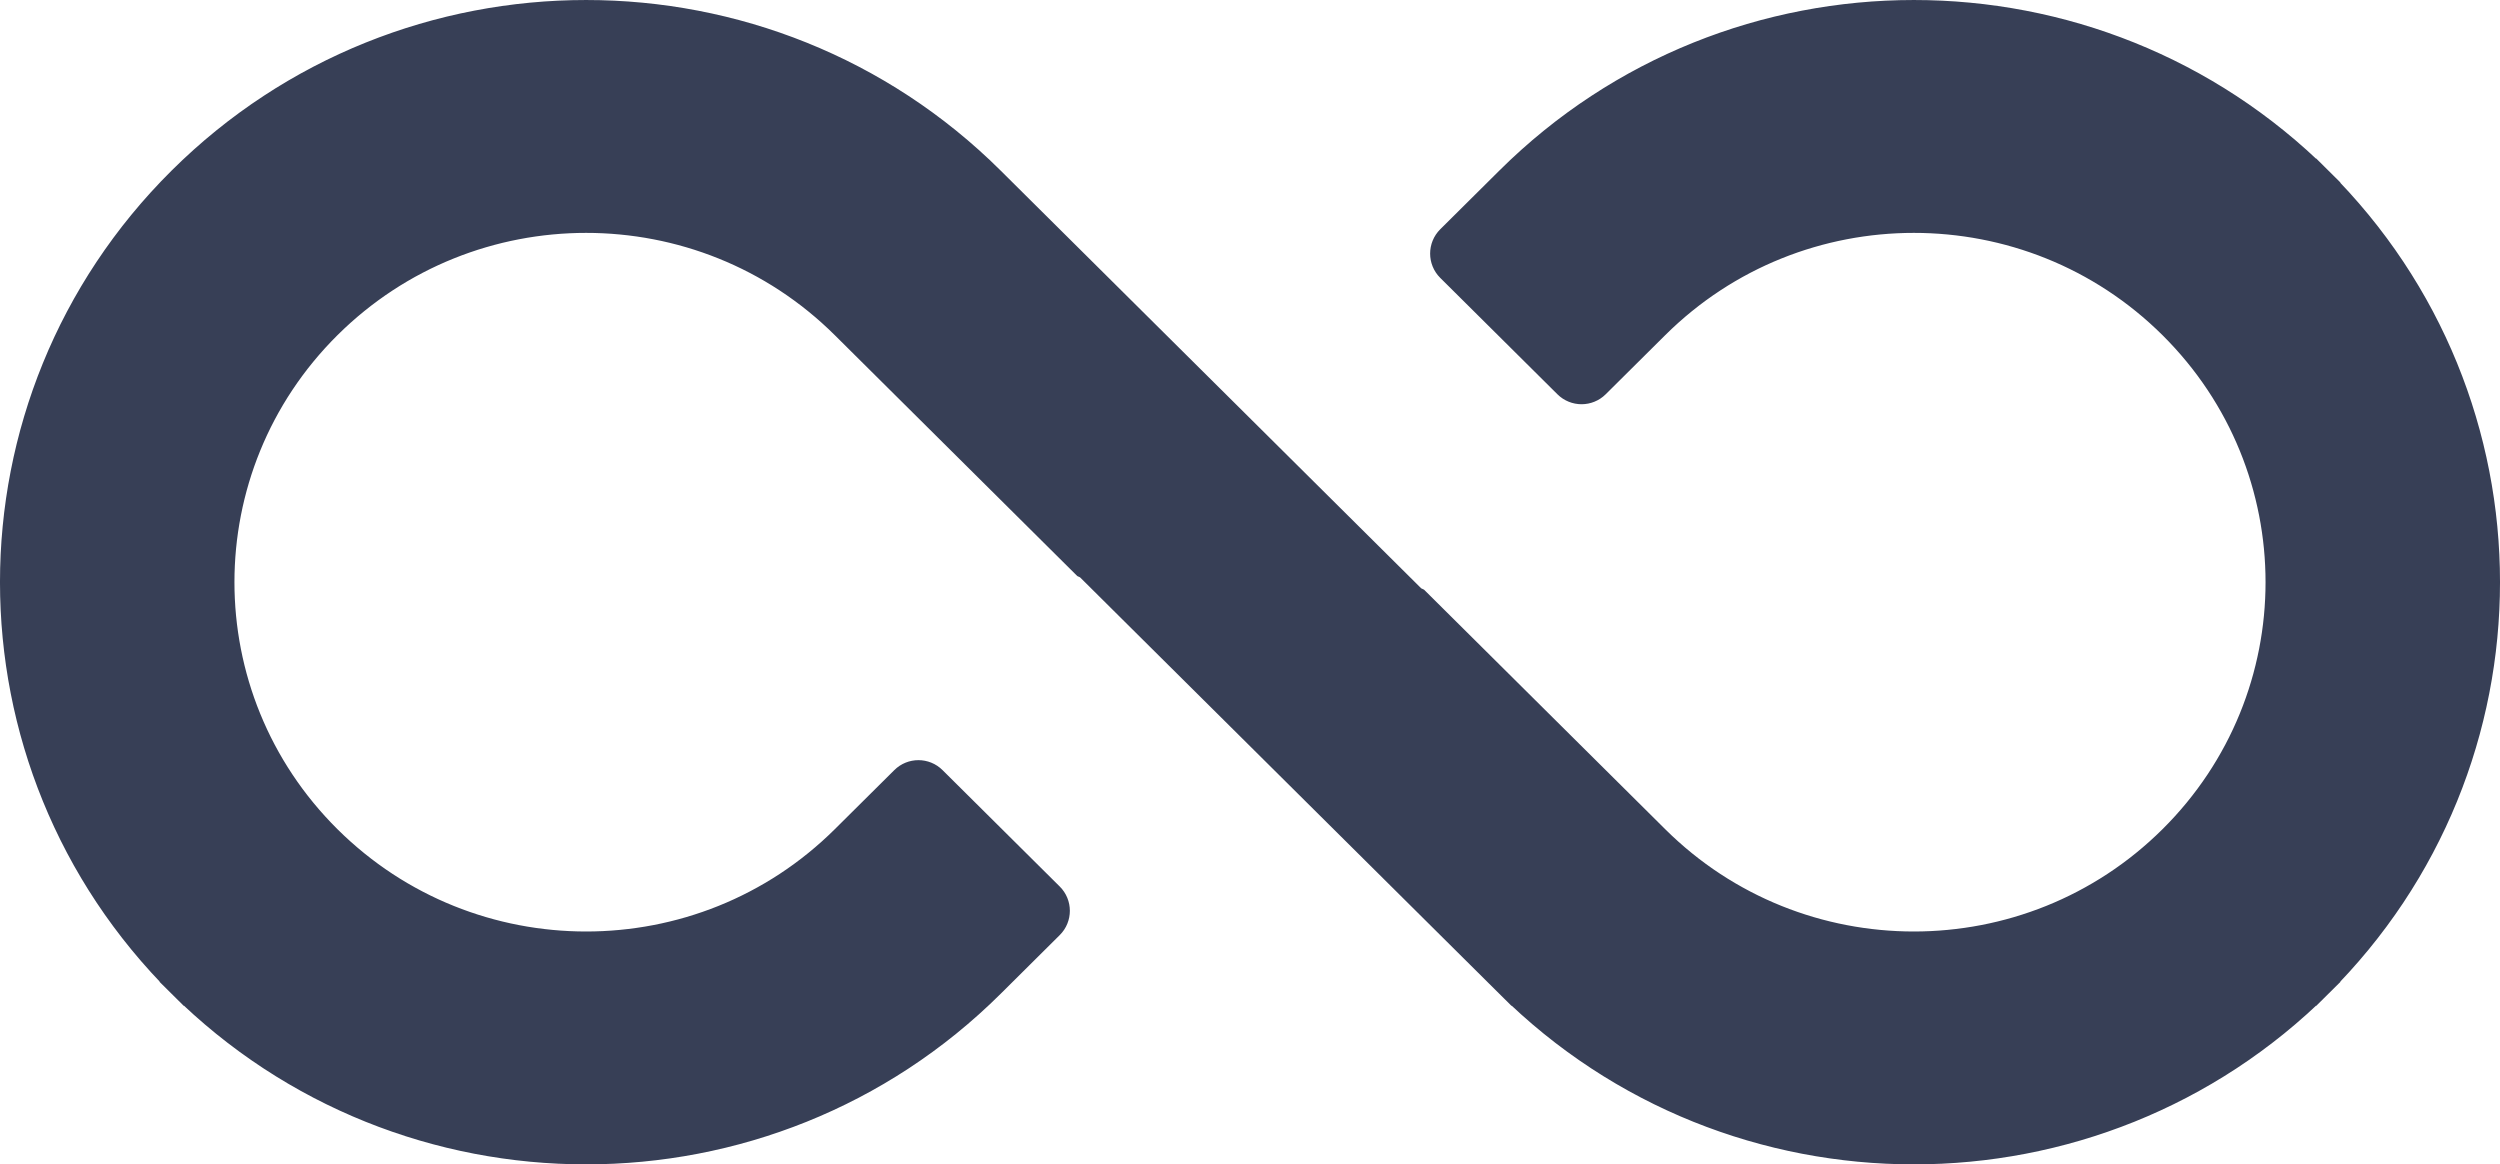 <svg
  className="w-full h-full"
  viewBox="0 0 73 34"
  fill="none"
  xmlns="http://www.w3.org/2000/svg">
  <path
    stroke-width="1"
    stroke="#373f56"
    fill="#373f56"
    d="M67.635 5.334L67.987 4.979L67.635 5.334C74.122 11.777 74.122 22.223 67.635 28.666L67.987 29.021L67.635 28.666C61.146 35.111 50.624 35.111 44.135 28.666L43.783 29.021L44.135 28.666L31.891 16.505C31.848 16.462 31.799 16.428 31.747 16.404L24.729 9.433C20.523 5.256 13.707 5.256 9.501 9.433L9.501 9.433C5.294 13.612 5.294 20.388 9.501 24.567C13.707 28.744 20.523 28.744 24.729 24.567L26.466 22.842C26.661 22.648 26.975 22.648 27.17 22.842L30.592 26.241C30.789 26.436 30.789 26.755 30.592 26.95L28.865 28.666C22.376 35.111 11.854 35.111 5.365 28.666L5.013 29.021L5.365 28.666C-1.122 22.223 -1.122 11.777 5.365 5.334C11.854 -1.111 22.376 -1.111 28.865 5.334L41.145 17.532C41.189 17.576 41.238 17.609 41.291 17.634L48.271 24.567C52.476 28.744 59.293 28.744 63.498 24.567C67.706 20.388 67.706 13.612 63.498 9.433L63.146 9.787L63.498 9.433C59.293 5.256 52.476 5.256 48.271 9.433L46.534 11.158C46.339 11.352 46.024 11.352 45.829 11.158L42.407 7.759C42.211 7.564 42.211 7.246 42.407 7.05L44.135 5.334C50.624 -1.111 61.146 -1.111 67.635 5.334Z"
  />
</svg>
